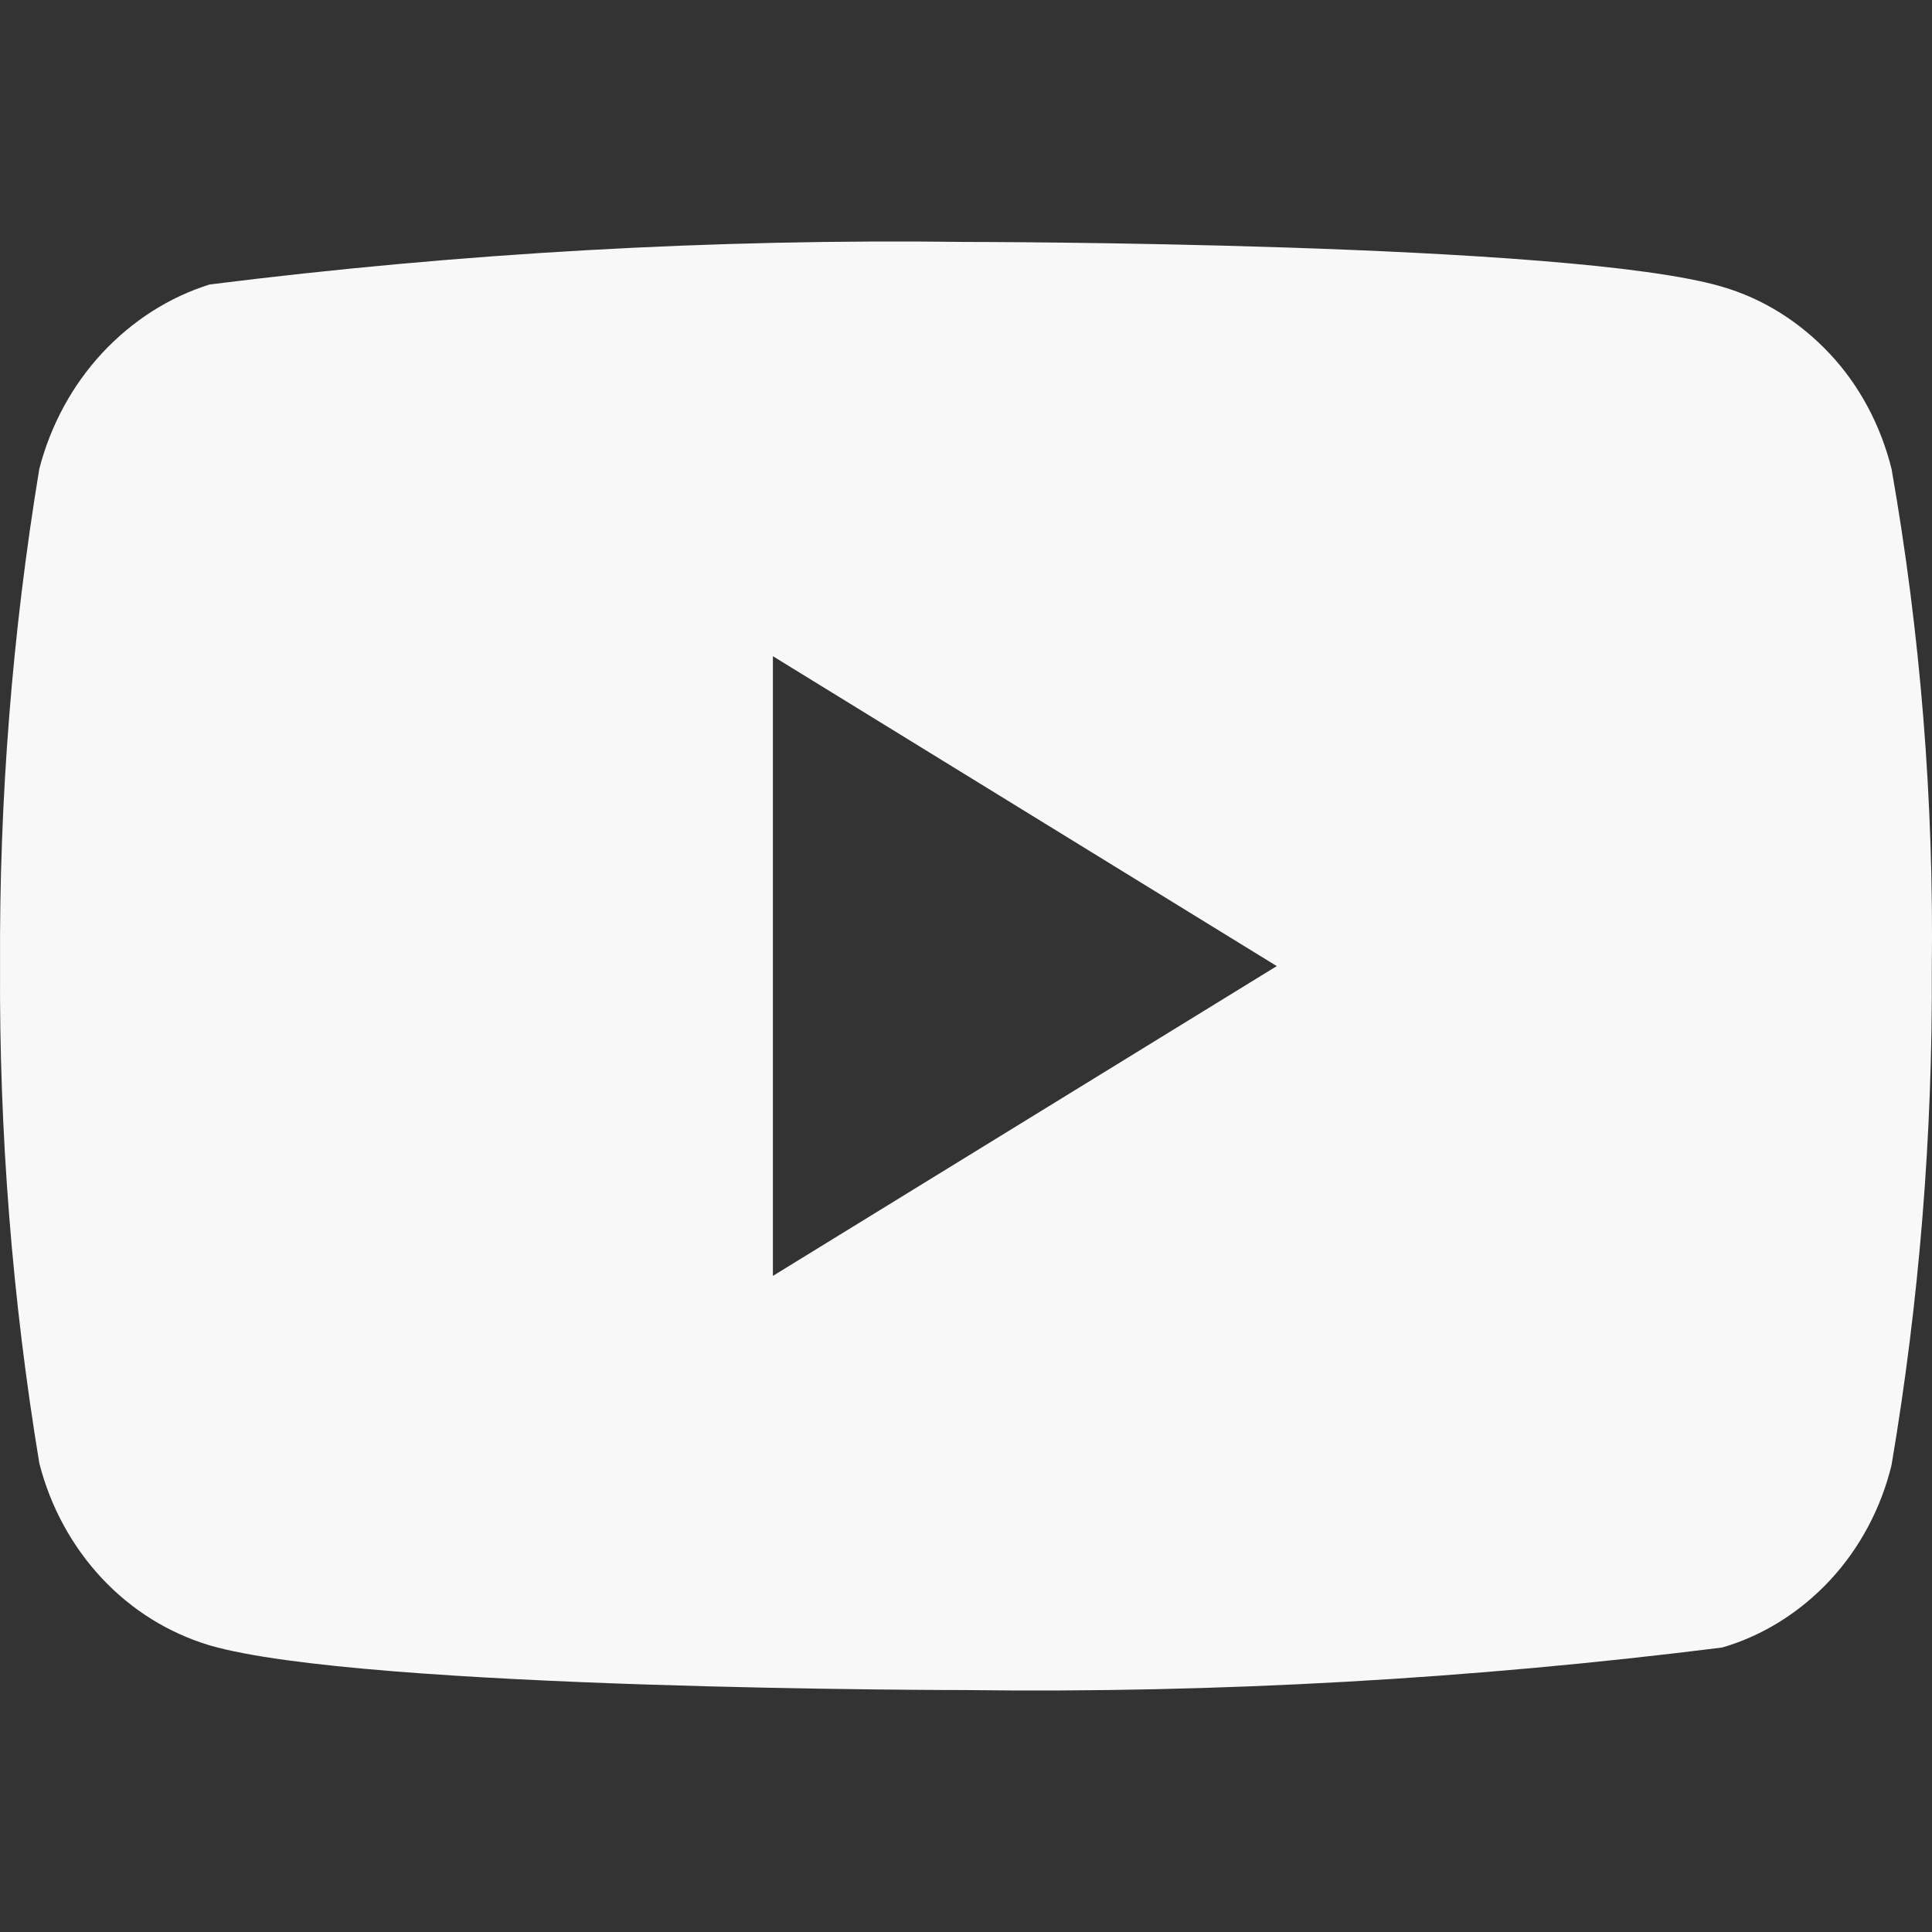 <svg width="40" height="40" viewBox="0 0 40 40" fill="none" xmlns="http://www.w3.org/2000/svg">
<rect x="0" y="0" width="40" height="40" fill="#333333" stroke="none"/>
<path d="M39.162 9.707C38.936 8.799 38.495 7.976 37.886 7.327C37.26 6.658 36.492 6.18 35.656 5.937C32.527 5.009 19.988 5.009 19.988 5.009C14.761 4.942 9.535 5.237 4.34 5.89C3.504 6.151 2.738 6.64 2.111 7.314C1.494 7.981 1.048 8.804 0.814 9.705C0.254 13.1 -0.018 16.547 0.001 20C-0.019 23.45 0.253 26.896 0.814 30.295C1.043 31.192 1.488 32.011 2.106 32.673C2.724 33.334 3.494 33.812 4.34 34.065C7.512 34.991 19.988 34.991 19.988 34.991C25.222 35.058 30.454 34.764 35.656 34.11C36.492 33.867 37.26 33.389 37.886 32.72C38.502 32.058 38.941 31.235 39.161 30.34C39.736 26.946 40.015 23.498 39.996 20.043C40.039 16.574 39.76 13.109 39.162 9.705V9.707ZM16.002 26.416V13.586L26.434 20.002L16.002 26.416Z" fill="#F8F8F8"/>
</svg>

